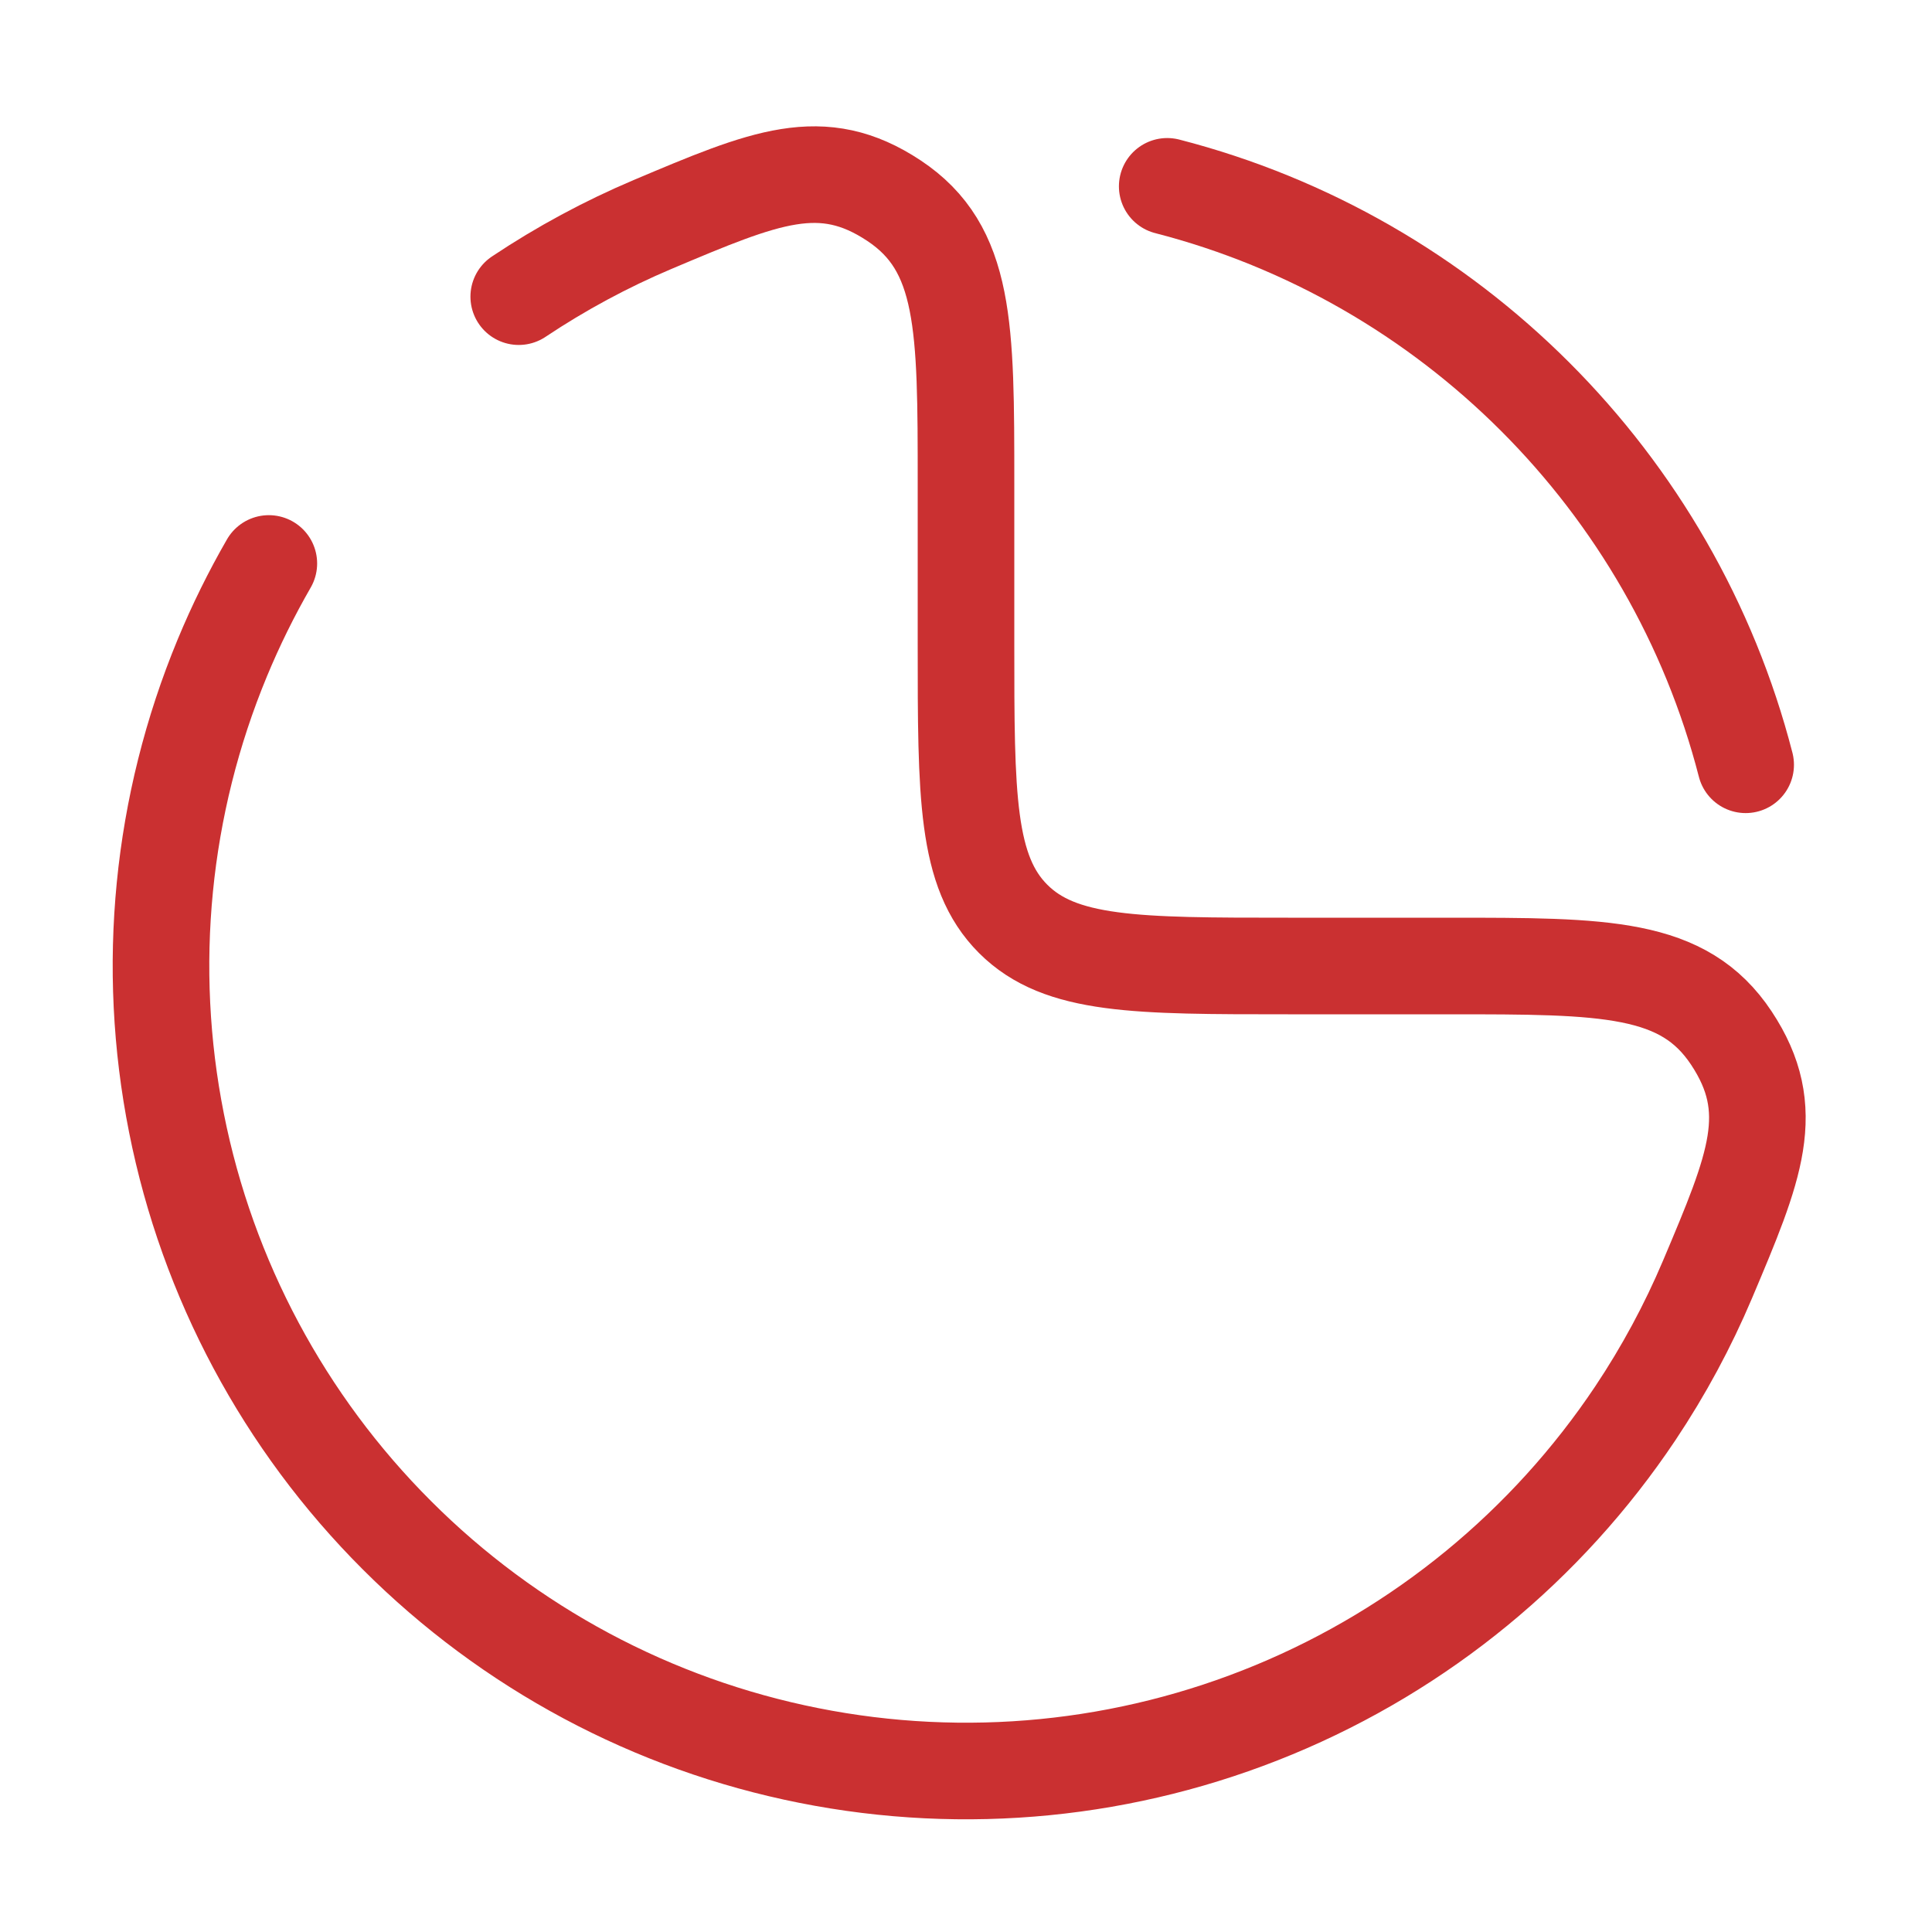<svg width="20" height="20" viewBox="0 0 20 20" fill="none" xmlns="http://www.w3.org/2000/svg">
<path d="M5.37 3.071C5.809 2.778 6.273 2.528 6.755 2.324C7.924 1.83 8.509 1.583 9.254 2.077C10 2.572 10 3.381 10 5V6.667C10 8.238 10 9.024 10.488 9.512C10.976 10 11.762 10 13.333 10H15C16.619 10 17.428 10 17.923 10.746C18.417 11.492 18.17 12.076 17.676 13.245C17.472 13.727 17.222 14.191 16.929 14.63C16.013 16 14.712 17.068 13.189 17.699C11.666 18.33 9.991 18.495 8.374 18.173C6.758 17.852 5.273 17.058 4.108 15.892C2.942 14.727 2.148 13.242 1.827 11.626C1.505 10.009 1.67 8.334 2.301 6.811C2.441 6.473 2.602 6.147 2.783 5.833" stroke="#CA3031" stroke-linecap="round"/>
<path d="M12.083 1.929C15.012 2.683 17.317 4.988 18.071 7.917" stroke="#CA3031" stroke-linecap="round"/>
</svg>
